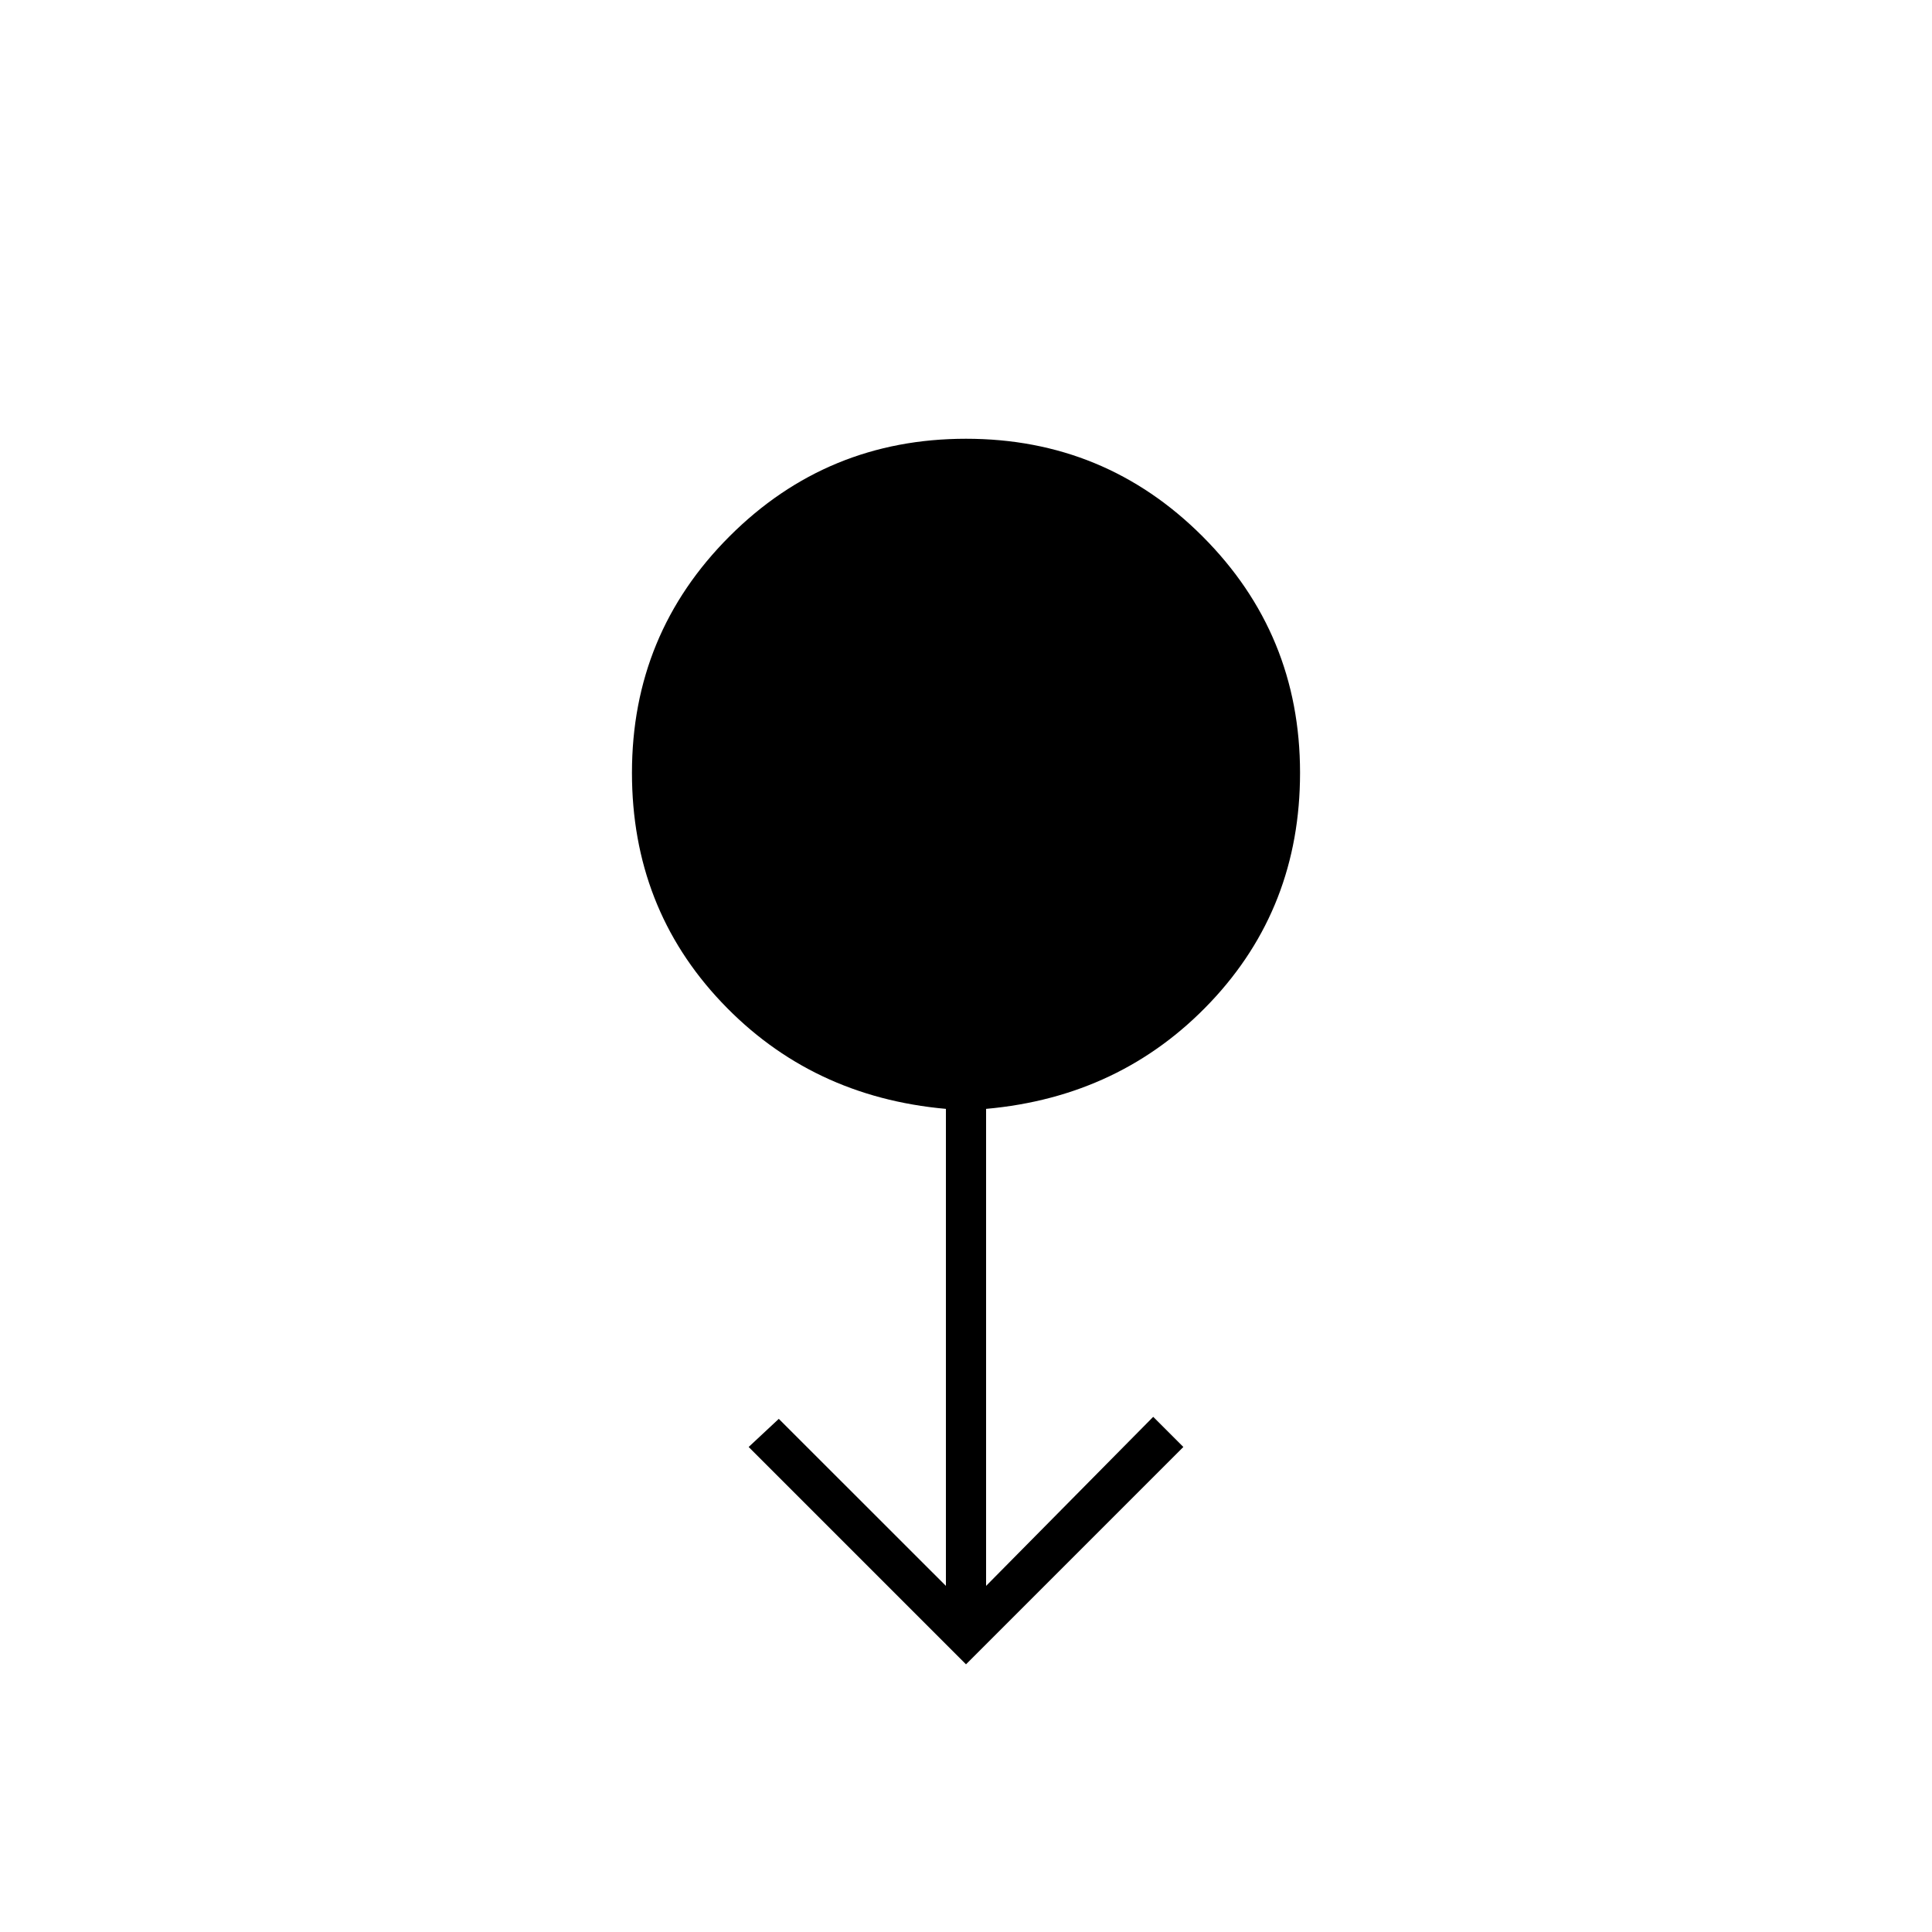 <svg xmlns="http://www.w3.org/2000/svg" height="20" width="20"><path d="m10 17.229-2.25-2.25.312-.291 1.73 1.729v-4.938q-1.396-.125-2.323-1.104Q6.542 9.396 6.542 8q0-1.438 1.01-2.448T10 4.542q1.438 0 2.448 1.01T13.458 8q0 1.396-.927 2.375-.927.979-2.323 1.104v4.938l1.73-1.75.312.312Z"/></svg>